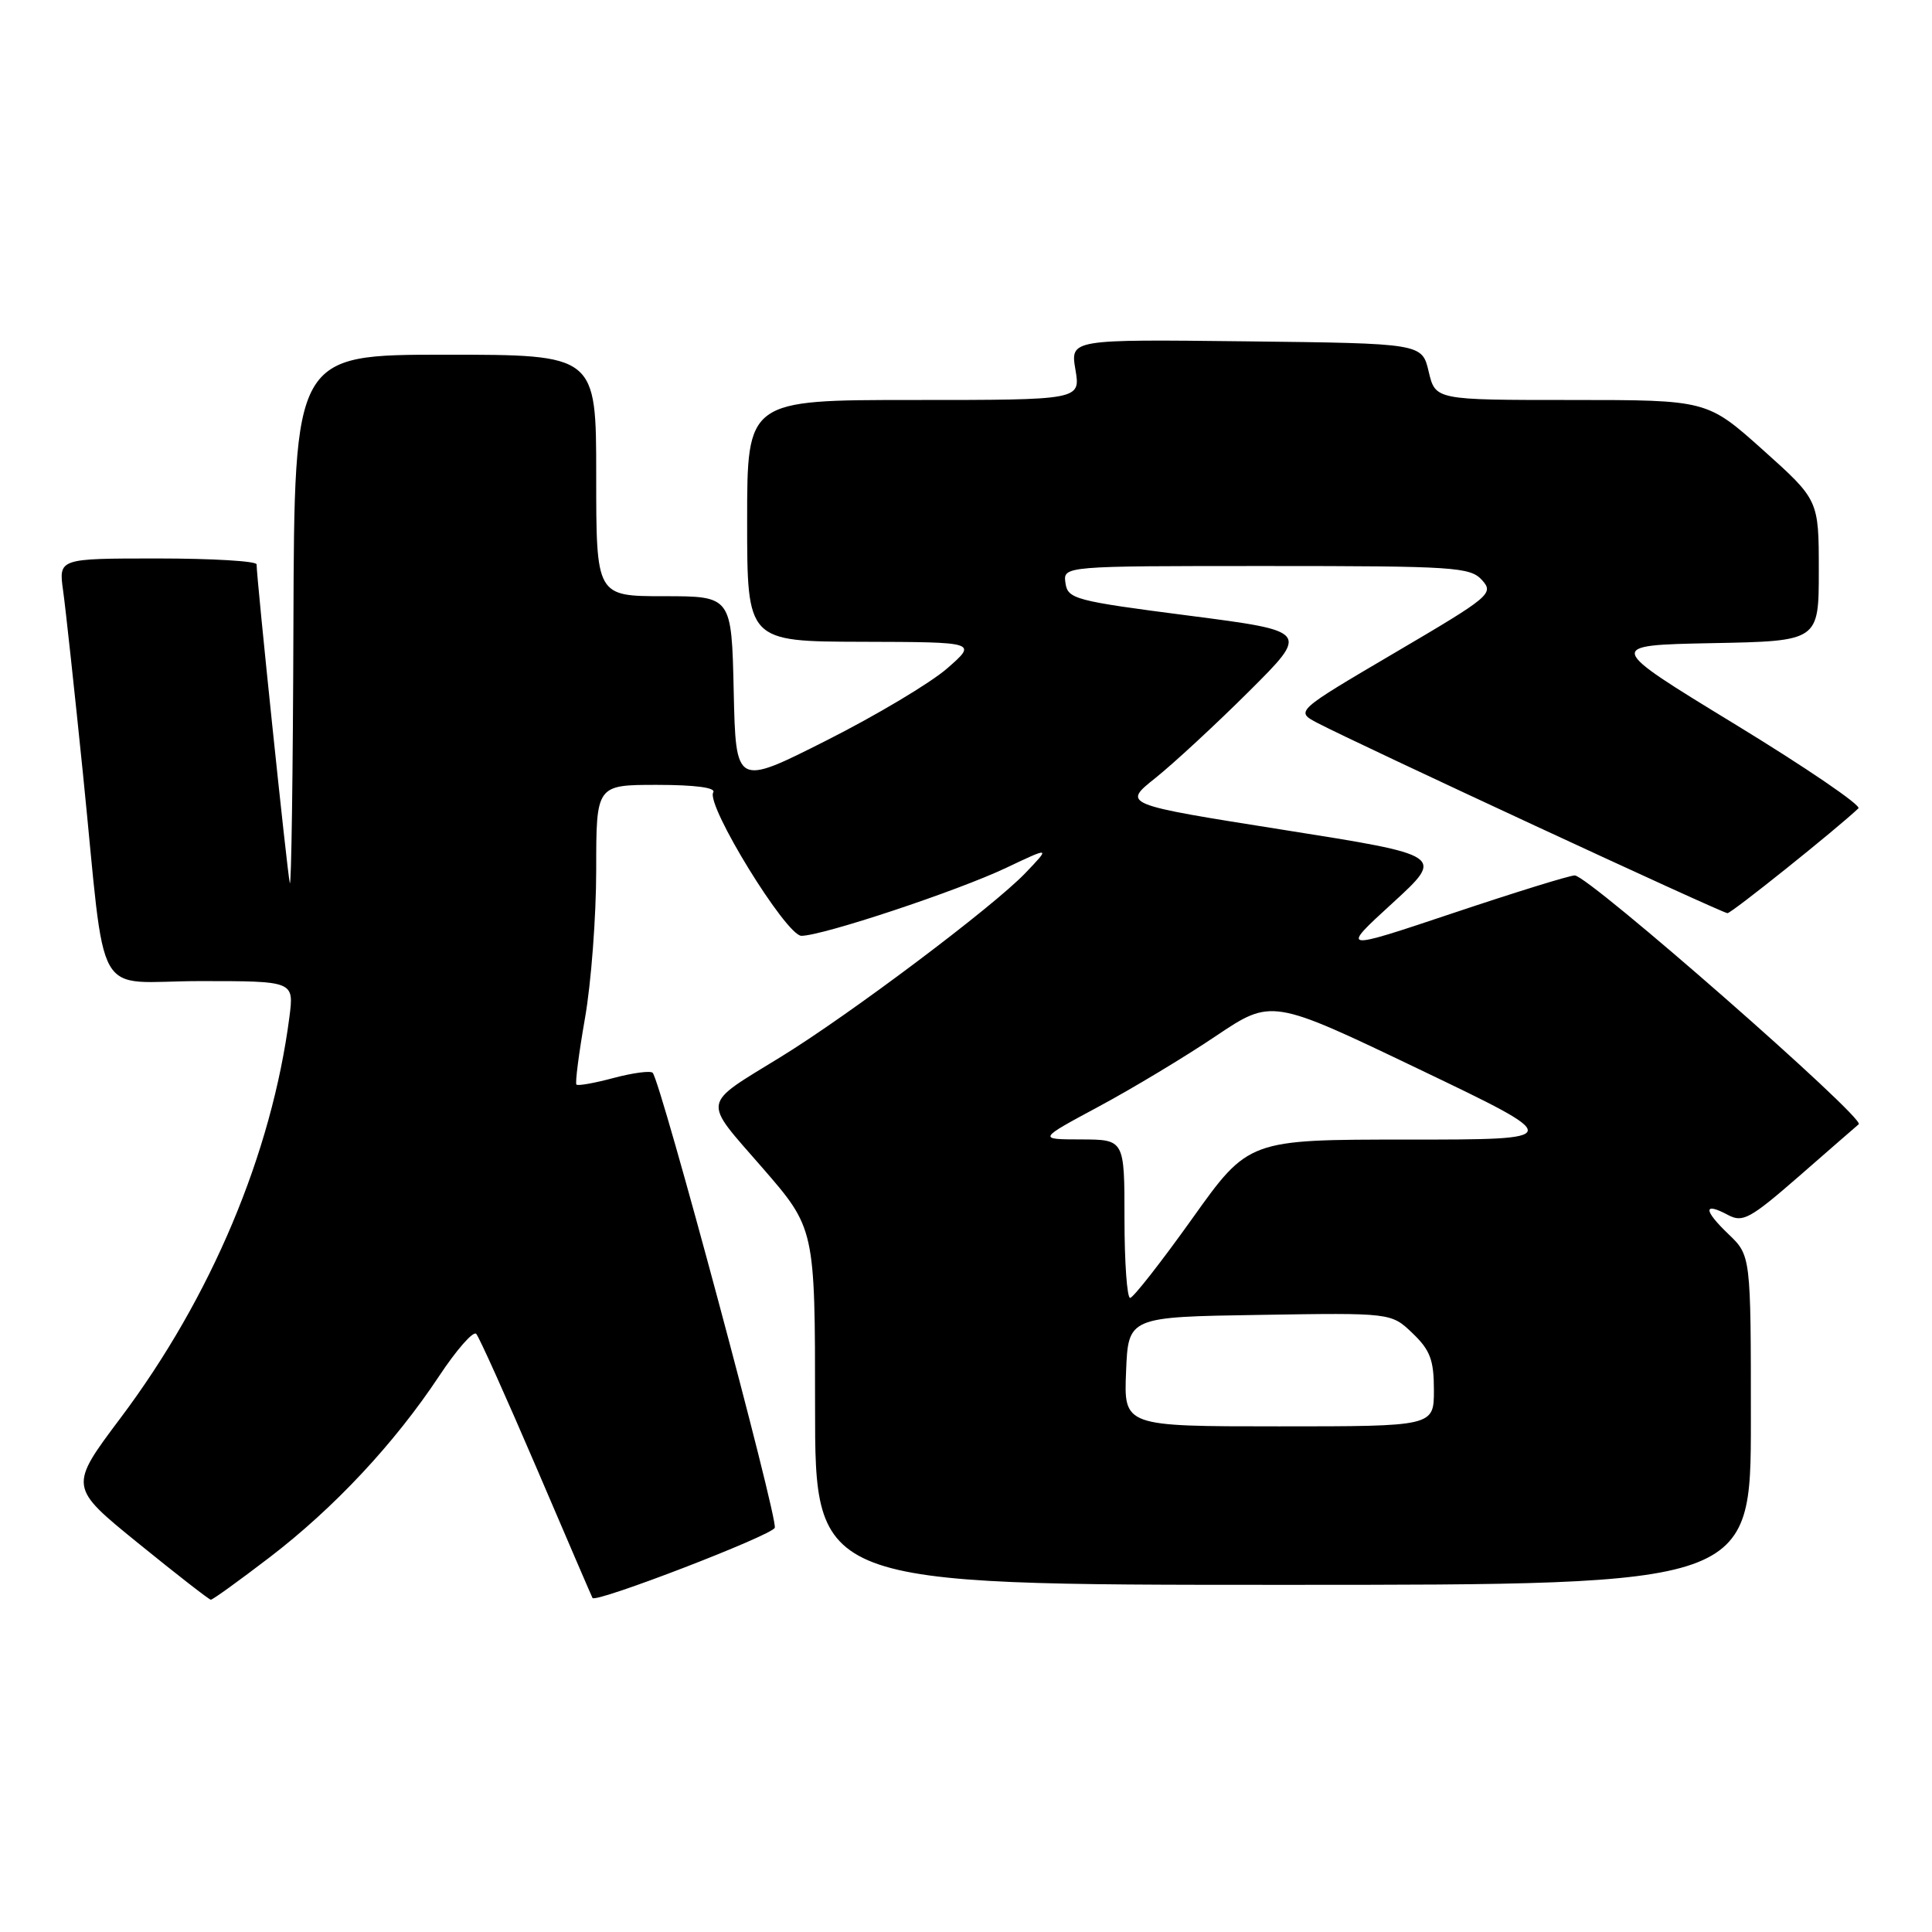 <?xml version="1.0" encoding="UTF-8" standalone="no"?>
<!DOCTYPE svg PUBLIC "-//W3C//DTD SVG 1.1//EN" "http://www.w3.org/Graphics/SVG/1.1/DTD/svg11.dtd" >
<svg xmlns="http://www.w3.org/2000/svg" xmlns:xlink="http://www.w3.org/1999/xlink" version="1.1" viewBox="0 0 256 256">
 <g >
 <path fill="currentColor"
d=" M 35.72 206.36 C 44.30 199.79 52.27 191.26 58.19 182.33 C 60.50 178.84 62.71 176.33 63.10 176.74 C 63.49 177.16 67.08 185.15 71.09 194.50 C 75.09 203.85 78.43 211.61 78.51 211.74 C 78.92 212.45 102.27 203.46 102.66 202.44 C 103.12 201.25 87.54 143.20 86.48 142.15 C 86.18 141.85 83.86 142.16 81.33 142.83 C 78.80 143.51 76.57 143.91 76.38 143.71 C 76.19 143.52 76.70 139.57 77.51 134.93 C 78.33 130.29 79.00 121.44 79.00 115.25 C 79.00 104.00 79.00 104.00 87.06 104.00 C 92.10 104.00 94.89 104.37 94.51 104.99 C 93.49 106.63 104.17 124.00 106.19 124.00 C 108.98 124.00 126.87 118.06 133.35 114.98 C 139.19 112.21 139.19 112.21 135.85 115.70 C 131.58 120.16 112.61 134.42 103.50 140.02 C 92.83 146.58 93.01 145.53 100.98 154.69 C 108.00 162.77 108.00 162.77 108.00 186.39 C 108.00 210.00 108.00 210.00 170.00 210.00 C 232.00 210.00 232.00 210.00 232.00 188.19 C 232.00 166.37 232.00 166.37 229.01 163.51 C 225.69 160.33 225.68 159.22 228.99 161.00 C 230.92 162.03 231.92 161.48 238.33 155.90 C 242.27 152.45 245.86 149.34 246.29 148.97 C 247.23 148.20 210.49 116.00 208.66 116.00 C 207.98 116.00 200.72 118.25 192.51 121.00 C 177.60 125.99 177.60 125.99 184.51 119.67 C 191.42 113.34 191.42 113.34 170.07 109.96 C 148.71 106.58 148.71 106.58 153.11 103.08 C 155.52 101.15 161.10 95.99 165.50 91.61 C 173.50 83.64 173.50 83.64 157.50 81.57 C 142.40 79.62 141.48 79.37 141.18 77.25 C 140.86 75.00 140.86 75.00 167.78 75.00 C 192.73 75.00 194.81 75.14 196.37 76.86 C 197.98 78.64 197.50 79.04 184.84 86.48 C 171.63 94.25 171.63 94.25 174.56 95.79 C 179.83 98.55 228.20 121.00 228.90 121.00 C 229.44 121.00 243.30 109.90 246.25 107.11 C 246.66 106.72 239.29 101.70 229.87 95.95 C 212.74 85.50 212.74 85.50 226.87 85.22 C 241.00 84.95 241.00 84.95 241.00 75.60 C 241.00 66.25 241.00 66.25 233.60 59.62 C 226.20 53.00 226.20 53.00 208.20 53.00 C 190.20 53.00 190.20 53.00 189.31 49.25 C 188.43 45.50 188.43 45.50 165.12 45.23 C 141.82 44.96 141.82 44.96 142.50 48.98 C 143.18 53.00 143.18 53.00 121.09 53.00 C 99.00 53.00 99.00 53.00 99.00 69.00 C 99.00 85.00 99.00 85.00 114.25 85.04 C 129.50 85.08 129.50 85.08 125.50 88.57 C 123.30 90.49 116.10 94.79 109.50 98.12 C 97.50 104.18 97.50 104.18 97.22 91.59 C 96.94 79.00 96.94 79.00 87.97 79.00 C 79.00 79.00 79.00 79.00 79.00 63.00 C 79.00 47.00 79.00 47.00 59.00 47.00 C 39.00 47.00 39.00 47.00 38.88 82.75 C 38.82 102.41 38.60 117.83 38.40 117.00 C 38.06 115.64 34.00 76.63 34.00 74.78 C 34.00 74.35 28.10 74.00 20.89 74.00 C 7.77 74.00 7.77 74.00 8.36 78.25 C 8.69 80.59 9.87 91.50 10.99 102.50 C 14.15 133.61 12.10 130.00 26.57 130.00 C 38.96 130.00 38.96 130.00 38.35 134.75 C 36.00 152.85 27.99 171.89 15.98 187.88 C 9.12 197.02 9.12 197.02 18.31 204.48 C 23.36 208.58 27.69 211.95 27.93 211.97 C 28.17 211.99 31.67 209.46 35.72 206.36 Z  M 149.21 181.75 C 149.50 174.50 149.50 174.50 166.92 174.23 C 184.34 173.95 184.34 173.95 187.17 176.66 C 189.51 178.90 190.00 180.21 190.00 184.19 C 190.00 189.00 190.00 189.00 169.46 189.00 C 148.91 189.00 148.91 189.00 149.21 181.75 Z  M 149.00 161.50 C 149.00 151.00 149.00 151.00 143.25 150.98 C 137.50 150.97 137.50 150.97 145.58 146.63 C 150.03 144.24 157.01 140.04 161.08 137.30 C 168.50 132.32 168.50 132.32 188.00 141.66 C 207.50 151.00 207.50 151.00 186.47 151.00 C 165.44 151.00 165.44 151.00 157.97 161.48 C 153.86 167.24 150.16 171.96 149.75 171.98 C 149.34 171.99 149.00 167.28 149.00 161.50 Z "/>
</g>
</svg>